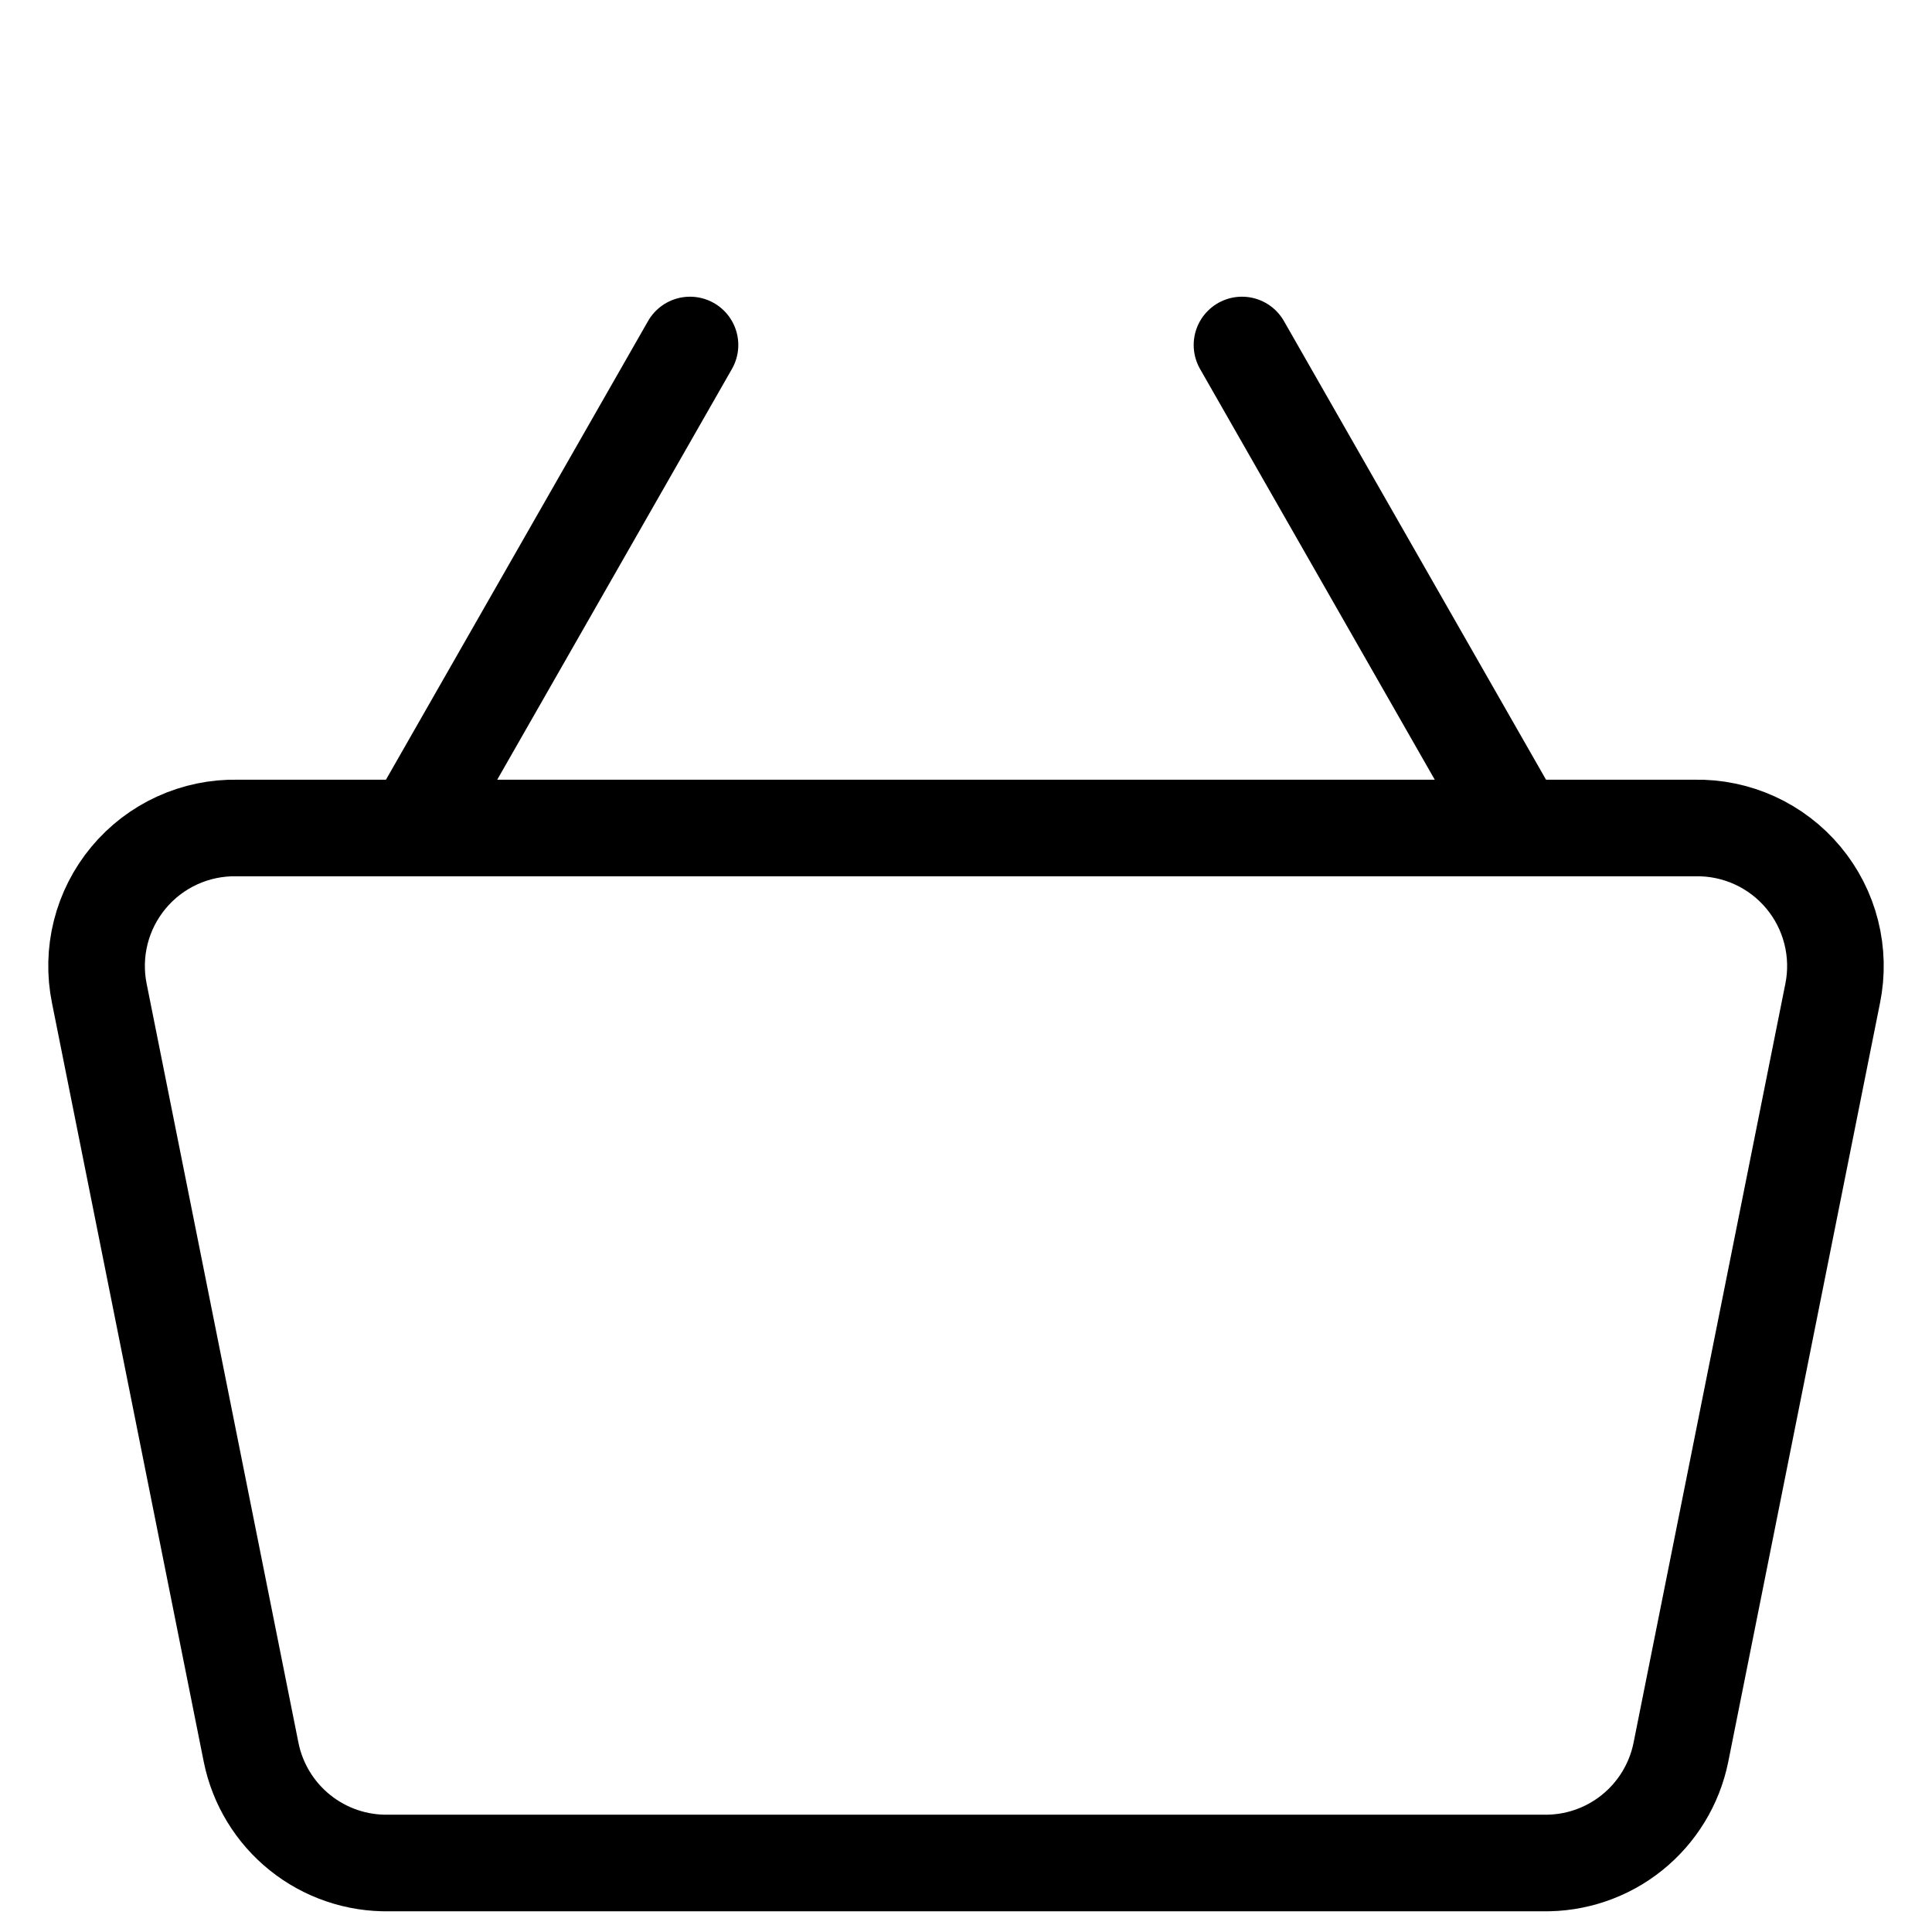 <svg width="100" height="100" viewBox="0 0 100 100" fill="none" xmlns="http://www.w3.org/2000/svg">
<path d="M64.285 17.857L78.571 42.857M21.428 42.857L35.714 17.857M87.714 42.857H12.286C11.214 42.835 10.152 43.055 9.177 43.499C8.202 43.944 7.34 44.602 6.654 45.426C5.968 46.249 5.476 47.216 5.214 48.255C4.953 49.294 4.928 50.379 5.143 51.428L13 90.714C13.334 92.352 14.231 93.82 15.537 94.865C16.842 95.909 18.472 96.462 20.143 96.428H79.857C81.528 96.462 83.158 95.909 84.463 94.865C85.768 93.82 86.666 92.352 87 90.714L94.857 51.428C95.072 50.379 95.047 49.294 94.785 48.255C94.524 47.216 94.032 46.249 93.346 45.426C92.66 44.602 91.798 43.944 90.823 43.499C89.848 43.055 88.785 42.835 87.714 42.857Z" stroke="black" stroke-width="5" stroke-linecap="round" stroke-linejoin="round"/>
</svg>
